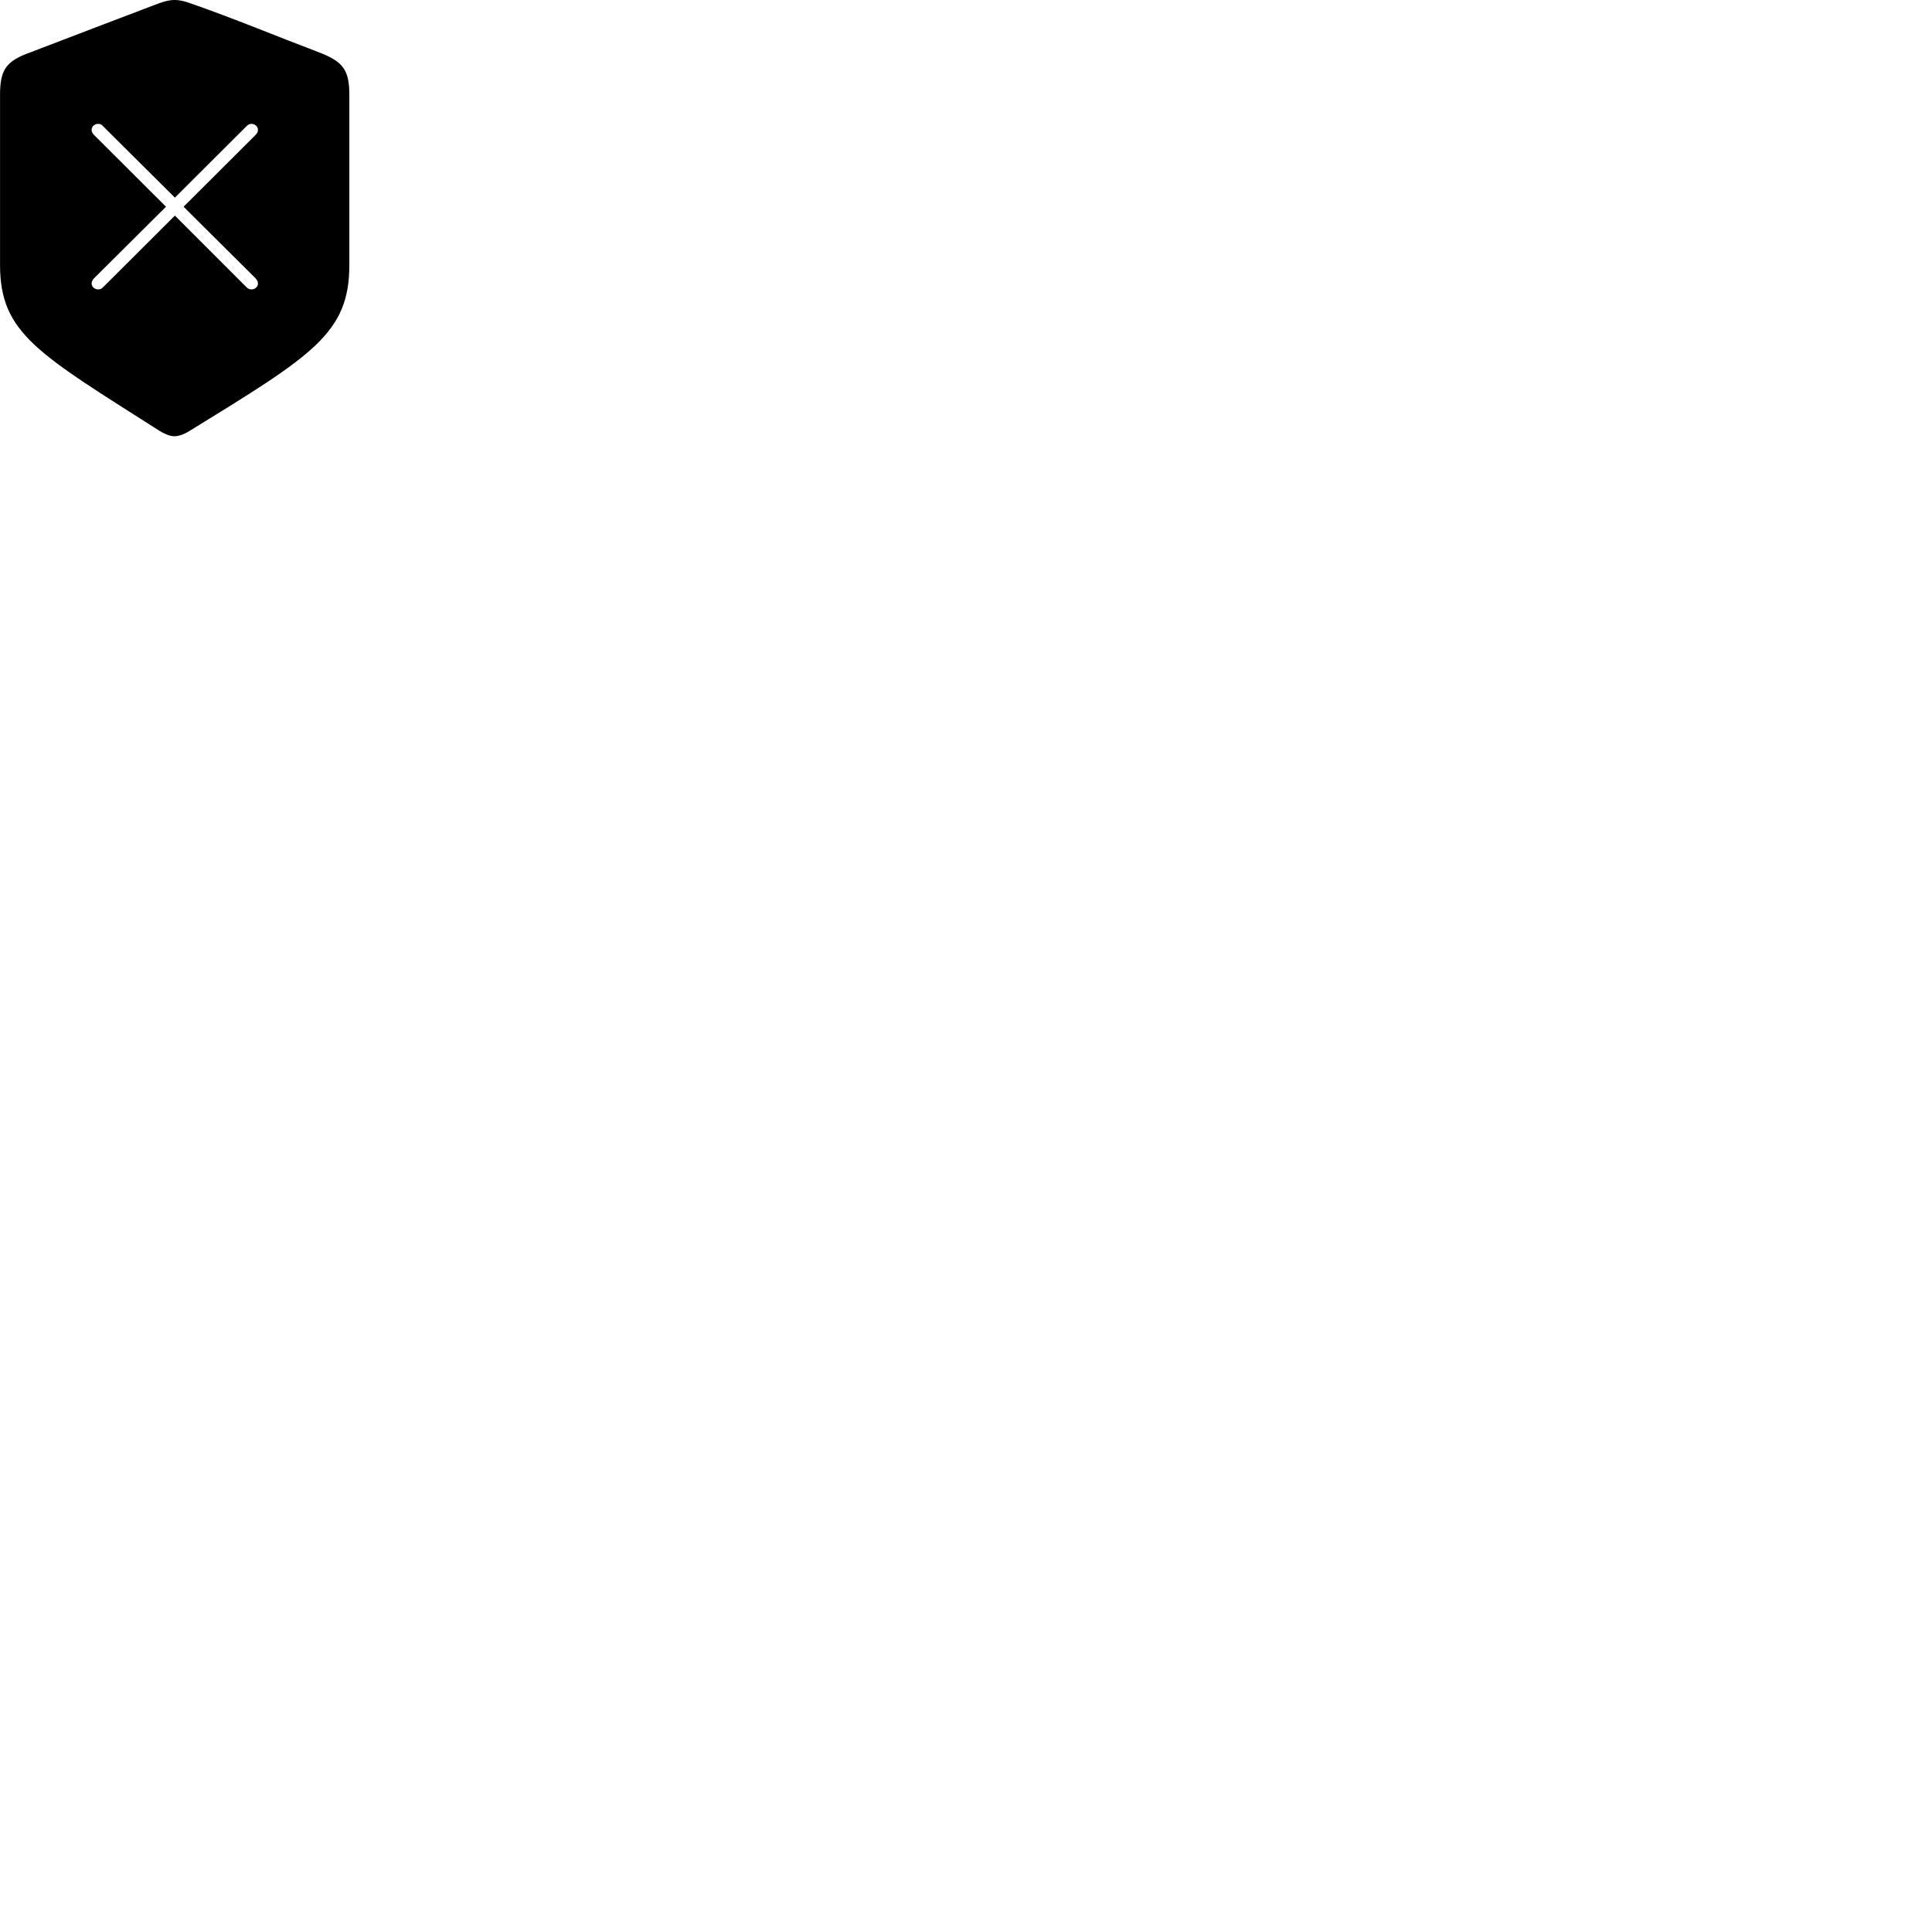 
        <svg xmlns="http://www.w3.org/2000/svg" viewBox="0 0 100 100">
            <path d="M9.032 22.58C9.302 22.58 9.612 22.43 9.802 22.31C16.172 18.39 18.082 17.26 18.082 13.71V4.92C18.082 3.62 17.762 3.19 16.512 2.71C14.272 1.86 12.122 0.96 9.882 0.18C9.572 0.07 9.332 -0 9.032 -0C8.752 -0 8.512 0.07 8.202 0.18C5.972 1.02 3.802 1.86 1.572 2.71C0.302 3.16 0.002 3.62 0.002 4.92V13.71C0.002 17.26 1.972 18.3 8.272 22.31C8.472 22.43 8.762 22.58 9.032 22.58ZM5.082 14.98C4.902 14.98 4.742 14.85 4.742 14.67C4.742 14.58 4.782 14.51 4.862 14.41L8.592 10.7L4.862 6.98C4.782 6.89 4.742 6.82 4.742 6.72C4.742 6.54 4.902 6.41 5.082 6.41C5.202 6.41 5.262 6.45 5.352 6.55L9.052 10.23L12.742 6.55C12.832 6.45 12.912 6.41 13.012 6.41C13.192 6.41 13.352 6.55 13.352 6.72C13.352 6.82 13.312 6.89 13.232 6.98L9.502 10.7L13.232 14.41C13.312 14.51 13.352 14.58 13.352 14.67C13.352 14.85 13.192 14.98 13.012 14.98C12.912 14.98 12.842 14.95 12.742 14.85L9.052 11.16L5.352 14.85C5.252 14.95 5.202 14.98 5.082 14.98Z" />
        </svg>
    